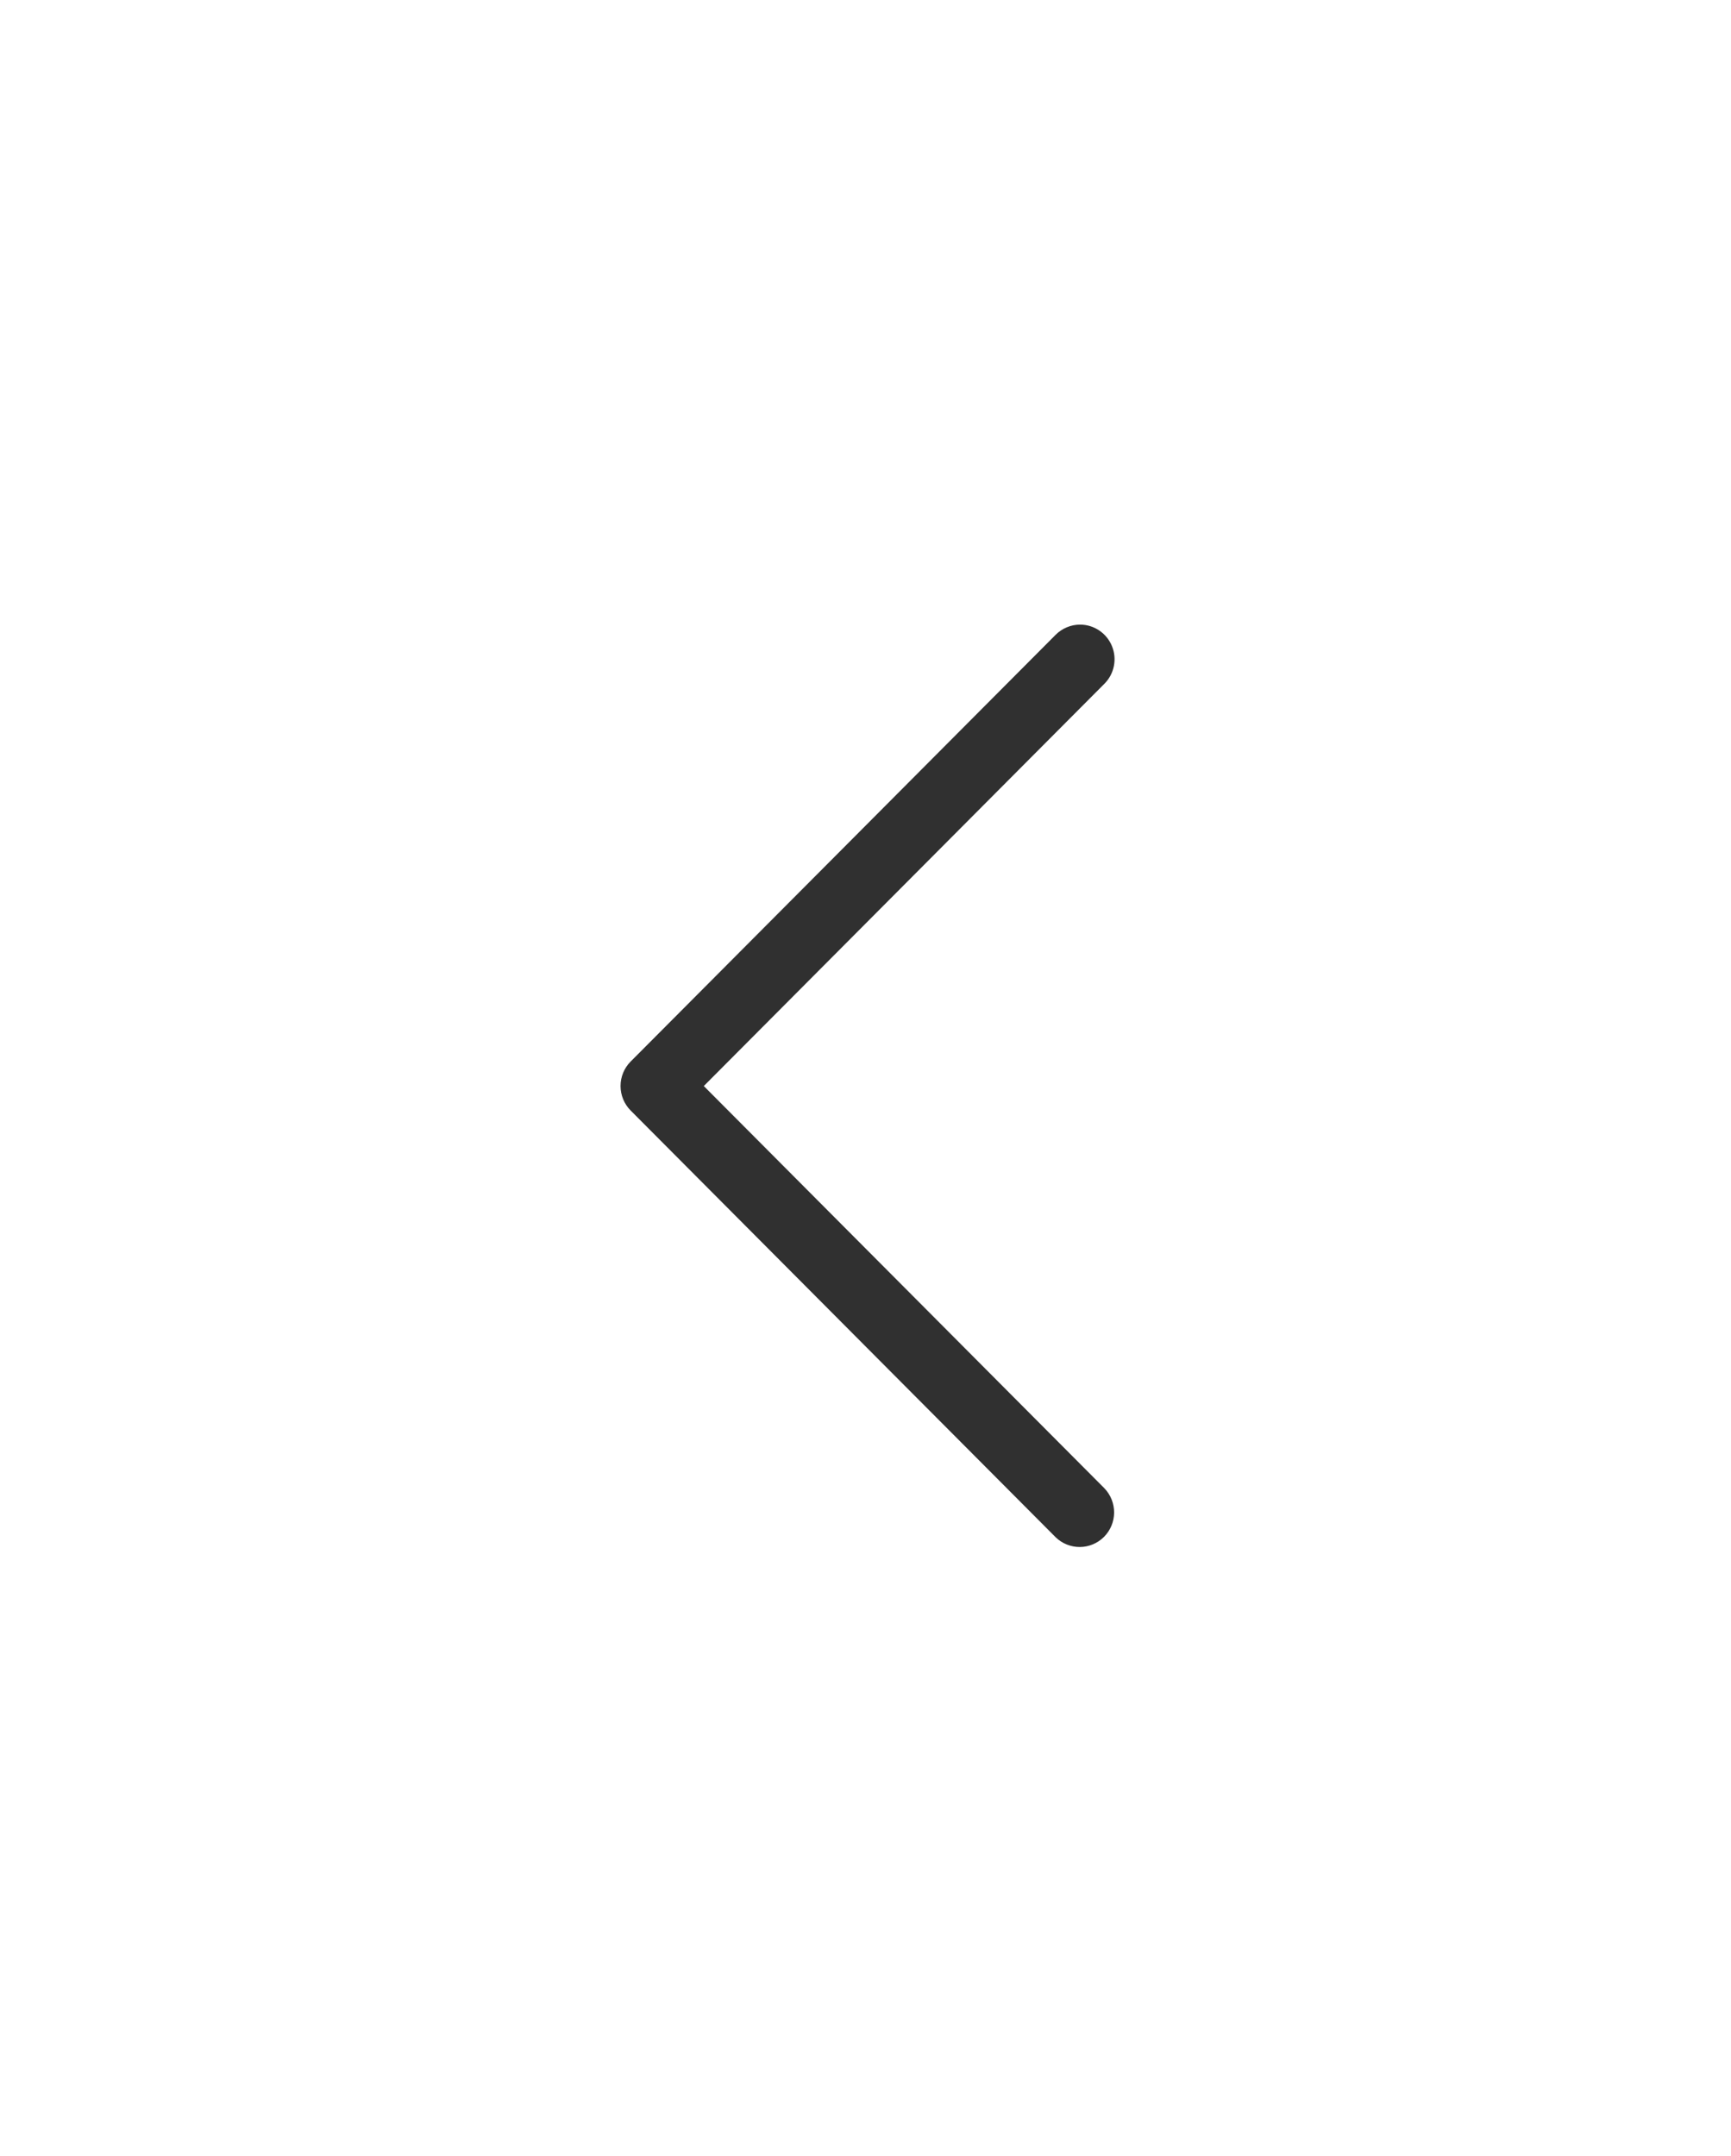 <svg xmlns="http://www.w3.org/2000/svg" width="53" height="66" viewBox="0 0 53 66" fill="none">
  <g filter="url(#filter0_d_382_5761)">
    <path d="M33.07 10C33.279 10 33.483 10.062 33.656 10.179C33.83 10.295 33.965 10.461 34.045 10.655C34.125 10.848 34.146 11.061 34.105 11.267C34.064 11.473 33.964 11.661 33.816 11.809L21.549 24.124L33.816 36.438C34.008 36.638 34.114 36.906 34.112 37.183C34.11 37.461 33.999 37.727 33.803 37.924C33.607 38.12 33.342 38.232 33.066 38.234C32.789 38.236 32.522 38.13 32.323 37.937L19.309 24.873C19.111 24.674 19 24.404 19 24.123C19 23.842 19.111 23.573 19.309 23.374L32.323 10.31C32.421 10.212 32.538 10.134 32.666 10.081C32.794 10.027 32.931 10 33.07 10Z" fill="#303030"/>
  </g>
  <defs>
    <filter id="filter0_d_382_5761" x="0.761" y="0.88" width="51.604" height="64.713" filterUnits="userSpaceOnUse" color-interpolation-filters="sRGB">
      <feFlood flood-opacity="0" result="BackgroundImageFix"/>
      <feColorMatrix in="SourceAlpha" type="matrix" values="0 0 0 0 0 0 0 0 0 0 0 0 0 0 0 0 0 0 127 0" result="hardAlpha"/>
      <feOffset dy="9.12"/>
      <feGaussianBlur stdDeviation="9.12"/>
      <feComposite in2="hardAlpha" operator="out"/>
      <feColorMatrix type="matrix" values="0 0 0 0 0 0 0 0 0 0 0 0 0 0 0 0 0 0 0.1 0"/>
      <feBlend mode="normal" in2="BackgroundImageFix" result="effect1_dropShadow_382_5761"/>
      <feBlend mode="normal" in="SourceGraphic" in2="effect1_dropShadow_382_5761" result="shape"/>
    </filter>
  </defs>
</svg>